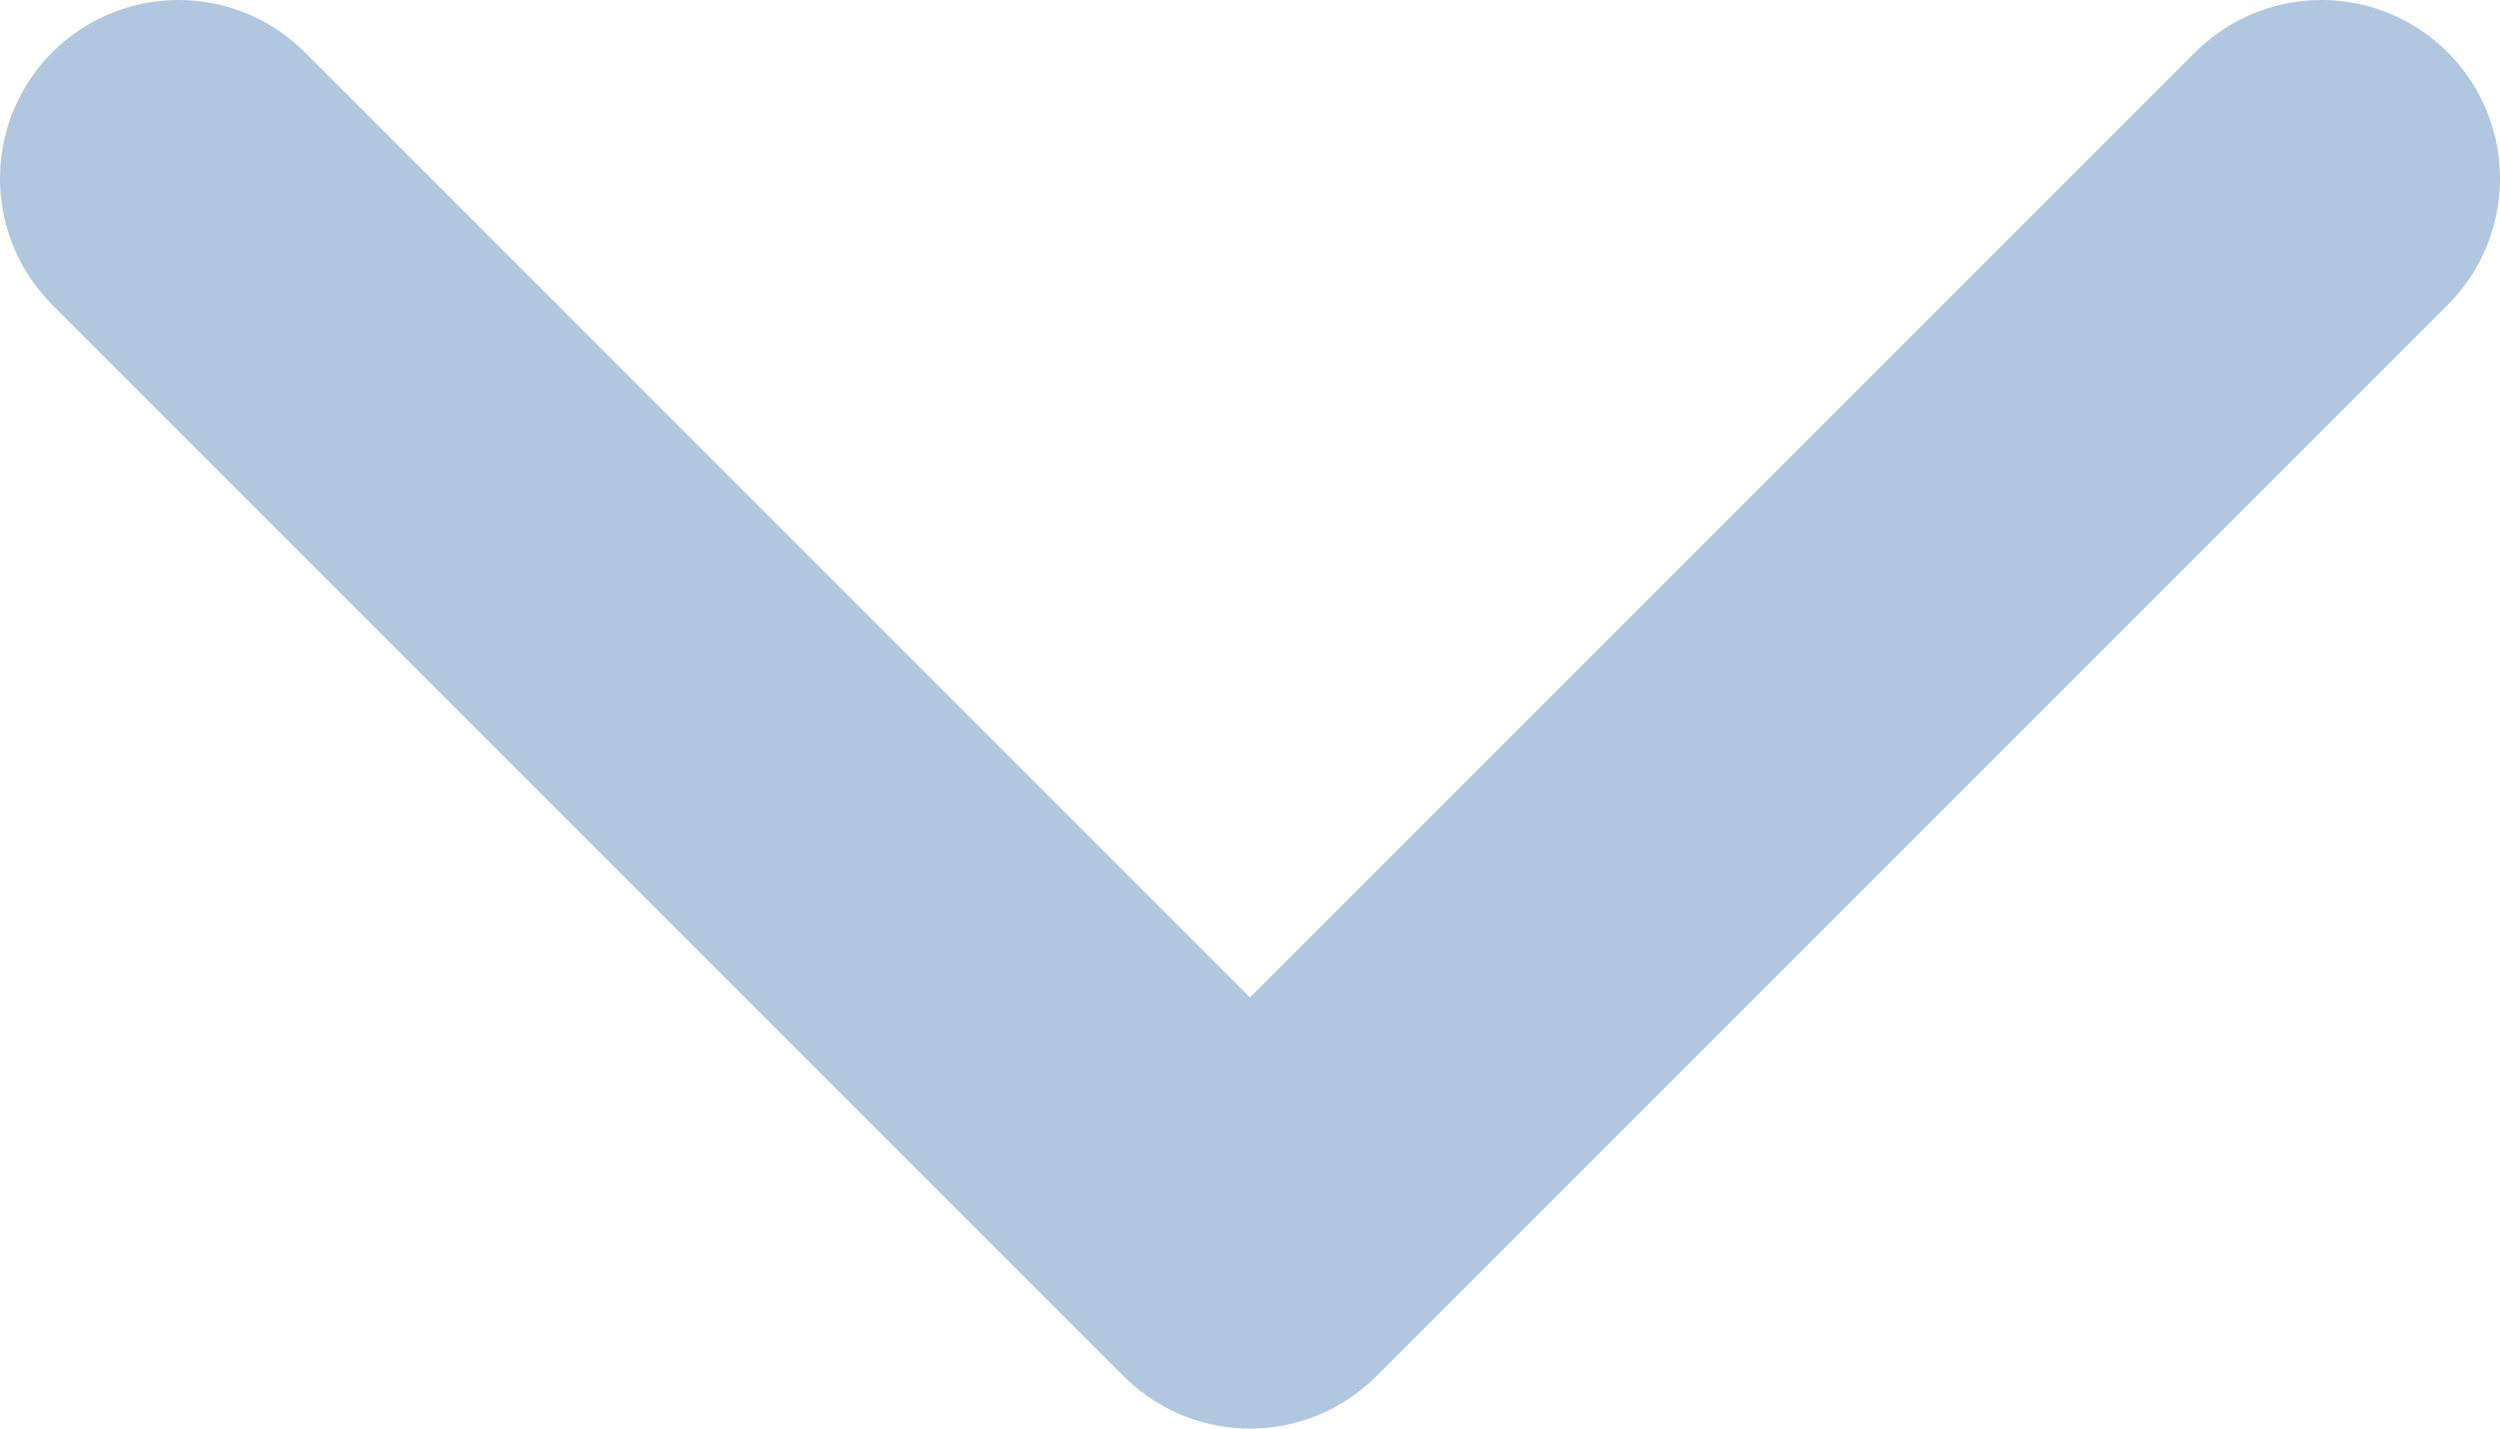<svg width="14" height="8" viewBox="0 0 14 8" fill="none" xmlns="http://www.w3.org/2000/svg">
<path d="M1 1L7 7L13 1" stroke="#B1C7DF" stroke-width="2" stroke-linecap="round" stroke-linejoin="round"/>
</svg>
